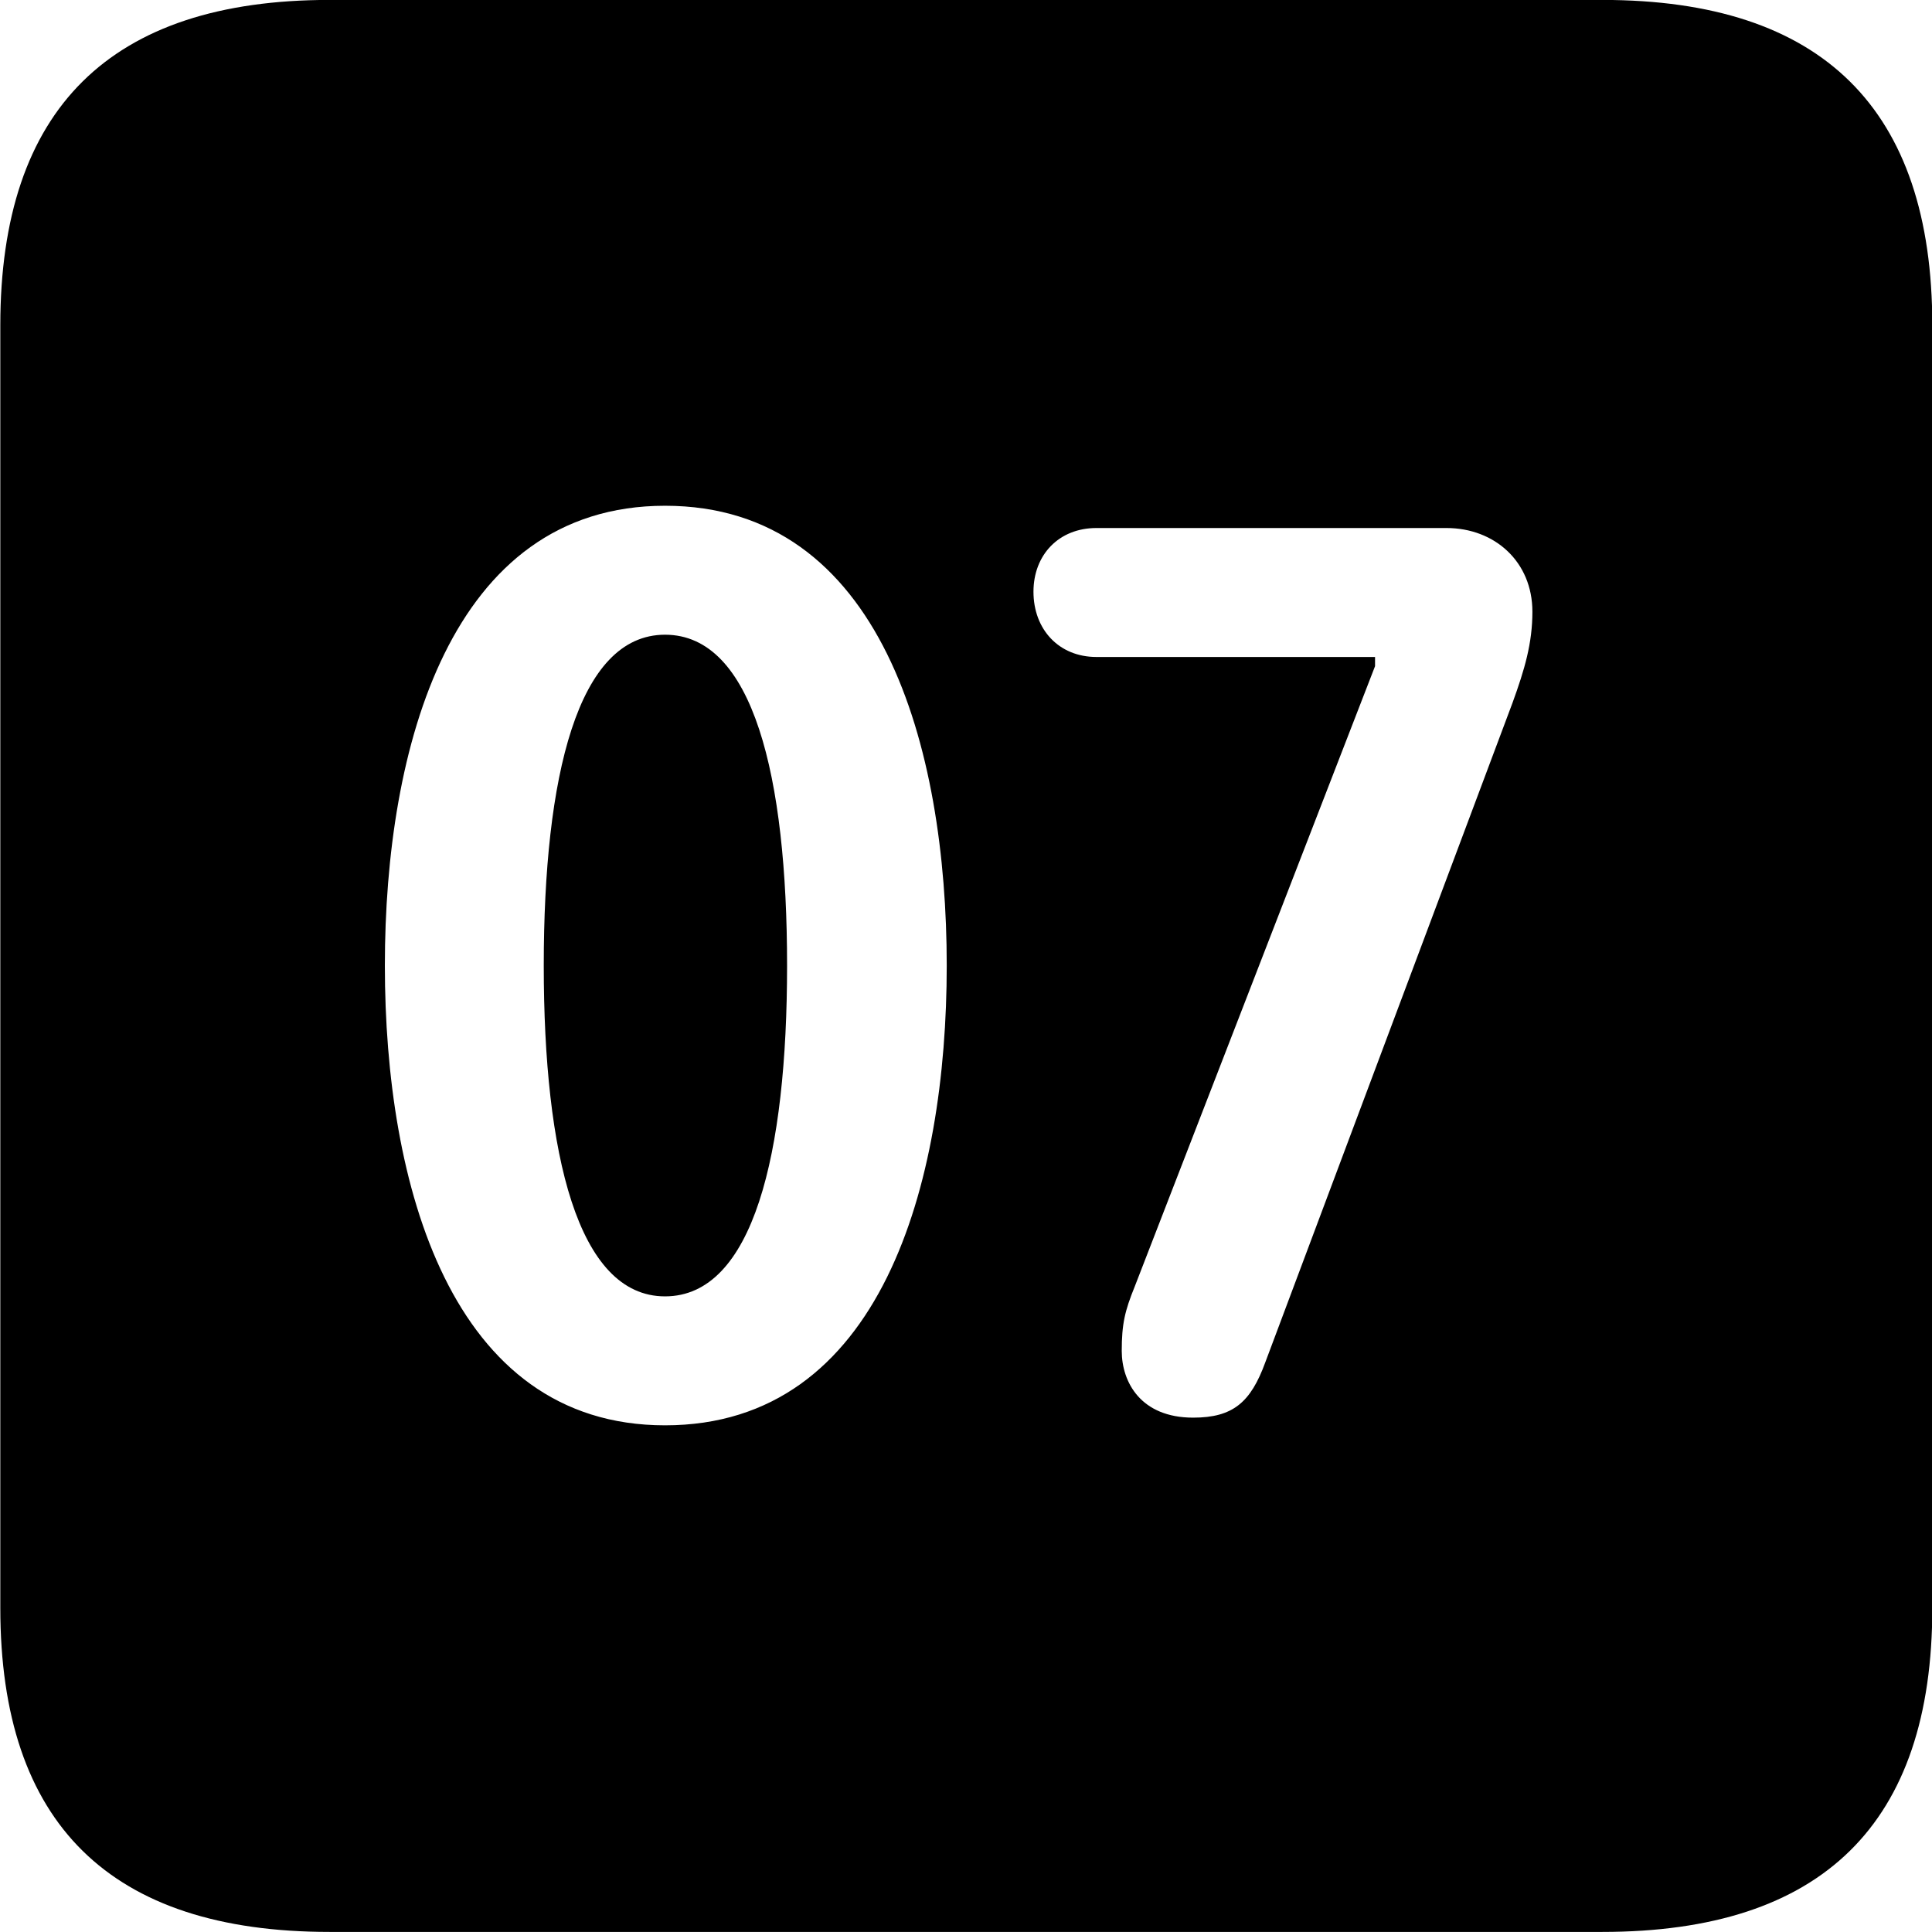
<svg
    viewBox="0 0 25.17 25.17"
    xmlns="http://www.w3.org/2000/svg"
>
    <path
        fill="inherit"
        d="M4.294 25.169H20.874C23.744 25.169 25.174 23.759 25.174 20.949V4.239C25.174 1.419 23.744 -0.001 20.874 -0.001H4.294C1.434 -0.001 0.004 1.419 0.004 4.239V20.949C0.004 23.759 1.434 25.169 4.294 25.169ZM8.664 18.569C5.864 18.569 5.014 15.419 5.014 12.579C5.014 9.739 5.864 6.589 8.664 6.589C11.484 6.589 12.334 9.739 12.334 12.579C12.334 15.419 11.484 18.569 8.664 18.569ZM15.544 18.469C14.864 18.469 14.614 18.009 14.614 17.599C14.614 17.249 14.654 17.079 14.784 16.759L17.914 8.679V8.559H14.284C13.794 8.559 13.464 8.199 13.464 7.709C13.464 7.229 13.794 6.879 14.284 6.879H18.844C19.474 6.879 19.964 7.319 19.964 7.969C19.964 8.379 19.864 8.719 19.704 9.159L16.484 17.749C16.294 18.269 16.064 18.469 15.544 18.469ZM8.664 16.889C9.814 16.889 10.254 15.029 10.254 12.579C10.254 10.119 9.814 8.269 8.664 8.269C7.524 8.269 7.084 10.119 7.084 12.579C7.084 15.029 7.524 16.889 8.664 16.889Z"
        fillRule="evenodd"
        clipRule="evenodd"
    />
</svg>
        